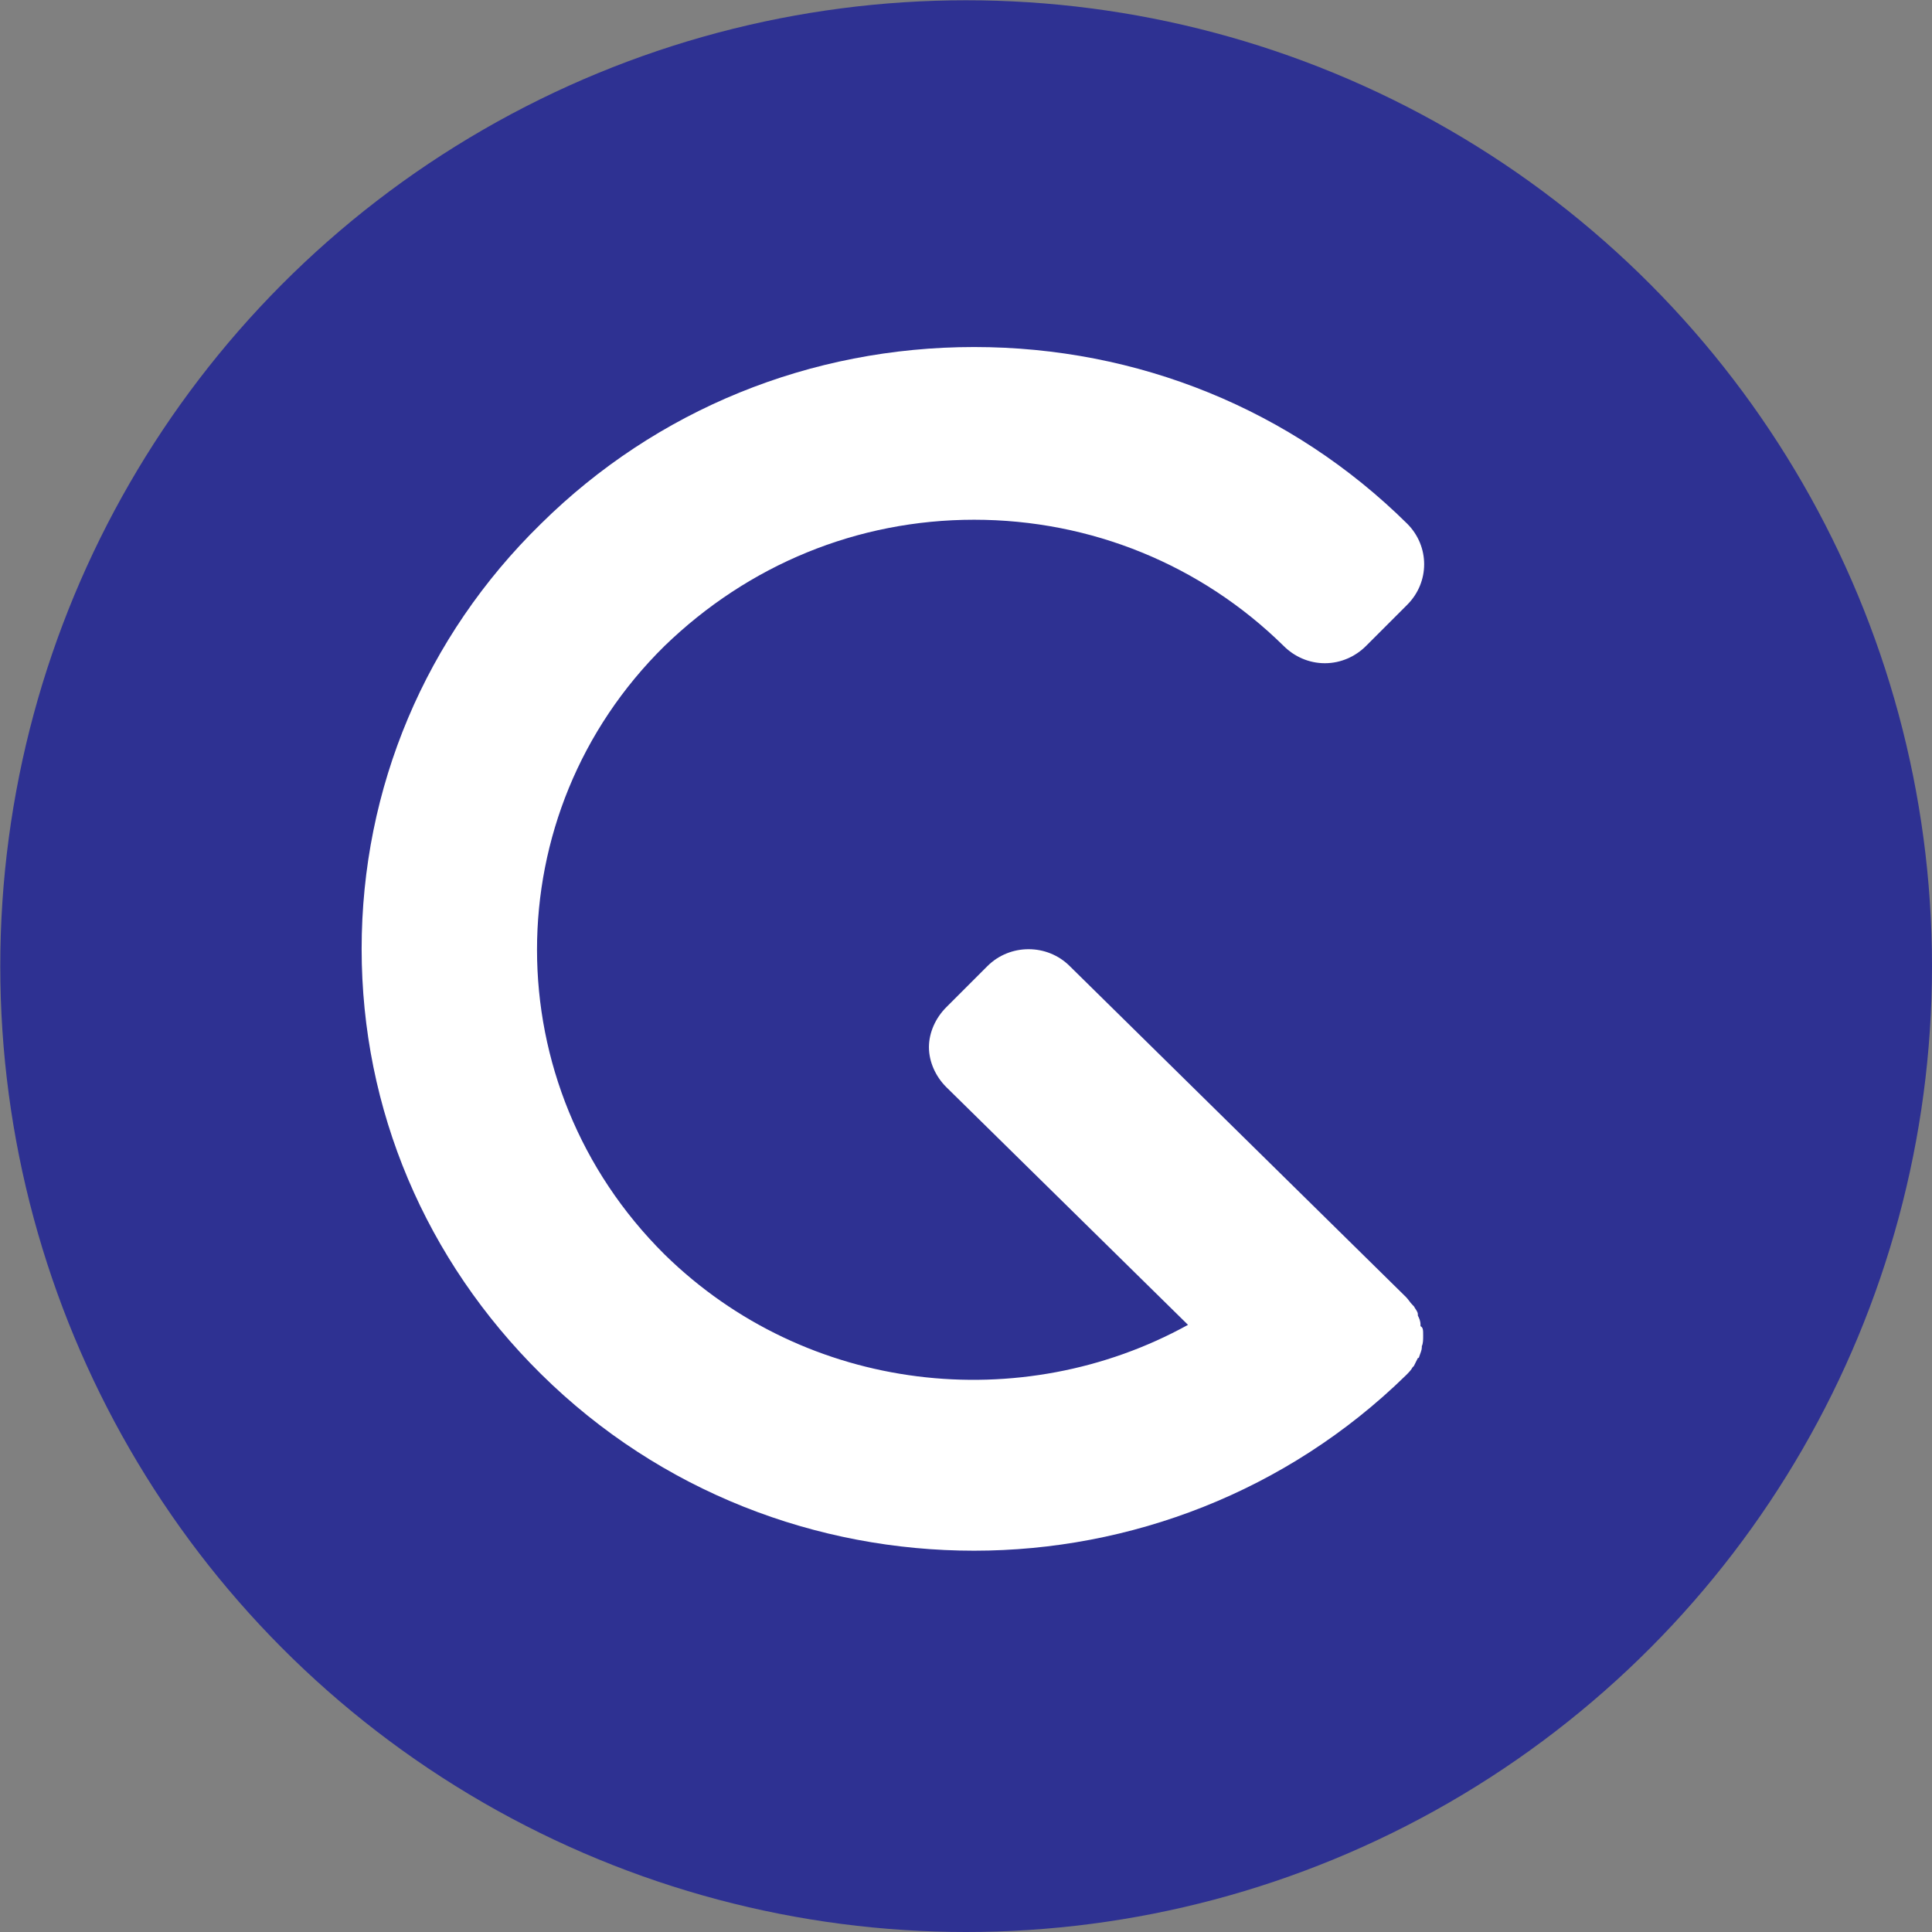 <svg version="1.1" xmlns="http://www.w3.org/2000/svg" xmlns:xlink="http://www.w3.org/1999/xlink" x="0px" y="0px" style="enable-background:new 0 0 595.3 841.9;" xml:space="preserve" viewBox="298.08 165.88 145.42 145.42">
<rect x="298.08" y="165.88" width="145.42" height="145.42" fill="#808080" stroke="none"/>
<style type="text/css">
	.st0{fill:#2E3192;}
	.st1{fill:#FFFFFF;}
</style>
<g id="Layer_1">
	<circle class="st0" cx="370.8" cy="238.6" r="72.7"/>
</g>
<g id="Layer_2">
</g>
<g id="Layer_4">
</g>
<g id="Layer_3">
	<g>
		<path class="st1" d="M405.2,266.4C405.2,266.4,405.2,266.4,405.2,266.4c0,0.3,0,0.6-0.1,0.8c0,0,0,0,0,0c0,0,0,0.1,0,0.1    c0,0.2-0.1,0.4-0.2,0.7c0,0,0,0.1-0.1,0.1c-0.1,0.2-0.2,0.4-0.3,0.6c0,0-0.1,0.1-0.1,0.1c-0.1,0.2-0.3,0.4-0.5,0.6c0,0,0,0,0,0    c0,0,0,0,0,0c0,0,0,0,0,0c-9,8.8-20.8,13.2-32.5,13.2c-11.8,0-23.6-4.4-32.6-13.3c-8.7-8.6-13.5-19.9-13.5-32    c0-12.1,4.8-23.5,13.5-32c8.7-8.6,20.3-13.3,32.6-13.3c12.3,0,23.9,4.7,32.6,13.3c1.7,1.7,1.7,4.4,0,6.1l-3.1,3.1    c-0.8,0.8-1.9,1.3-3.1,1.3c-1.2,0-2.3-0.5-3.1-1.3c-6.2-6.1-14.5-9.5-23.3-9.5s-17,3.4-23.3,9.5c-12.8,12.6-12.8,33.1,0,45.8    c10.7,10.5,26.9,12.2,39.4,5.3l-18.2-17.9c-0.8-0.8-1.3-1.9-1.3-3c0-1.1,0.5-2.2,1.3-3l3.1-3.1c1.7-1.7,4.5-1.7,6.2,0l25.3,24.9    c0.2,0.2,0.3,0.4,0.5,0.6c0,0,0.1,0.1,0.1,0.1c0.1,0.2,0.3,0.4,0.3,0.6c0,0,0,0.1,0,0.1c0.1,0.2,0.2,0.4,0.2,0.7c0,0,0,0.1,0,0.1    C405.2,265.8,405.2,266,405.2,266.4C405.2,266.3,405.2,266.3,405.2,266.4z"/>
	</g>
</g>
<g id="Layer_5">
</g>
<g id="Layer_6">
</g>
</svg>